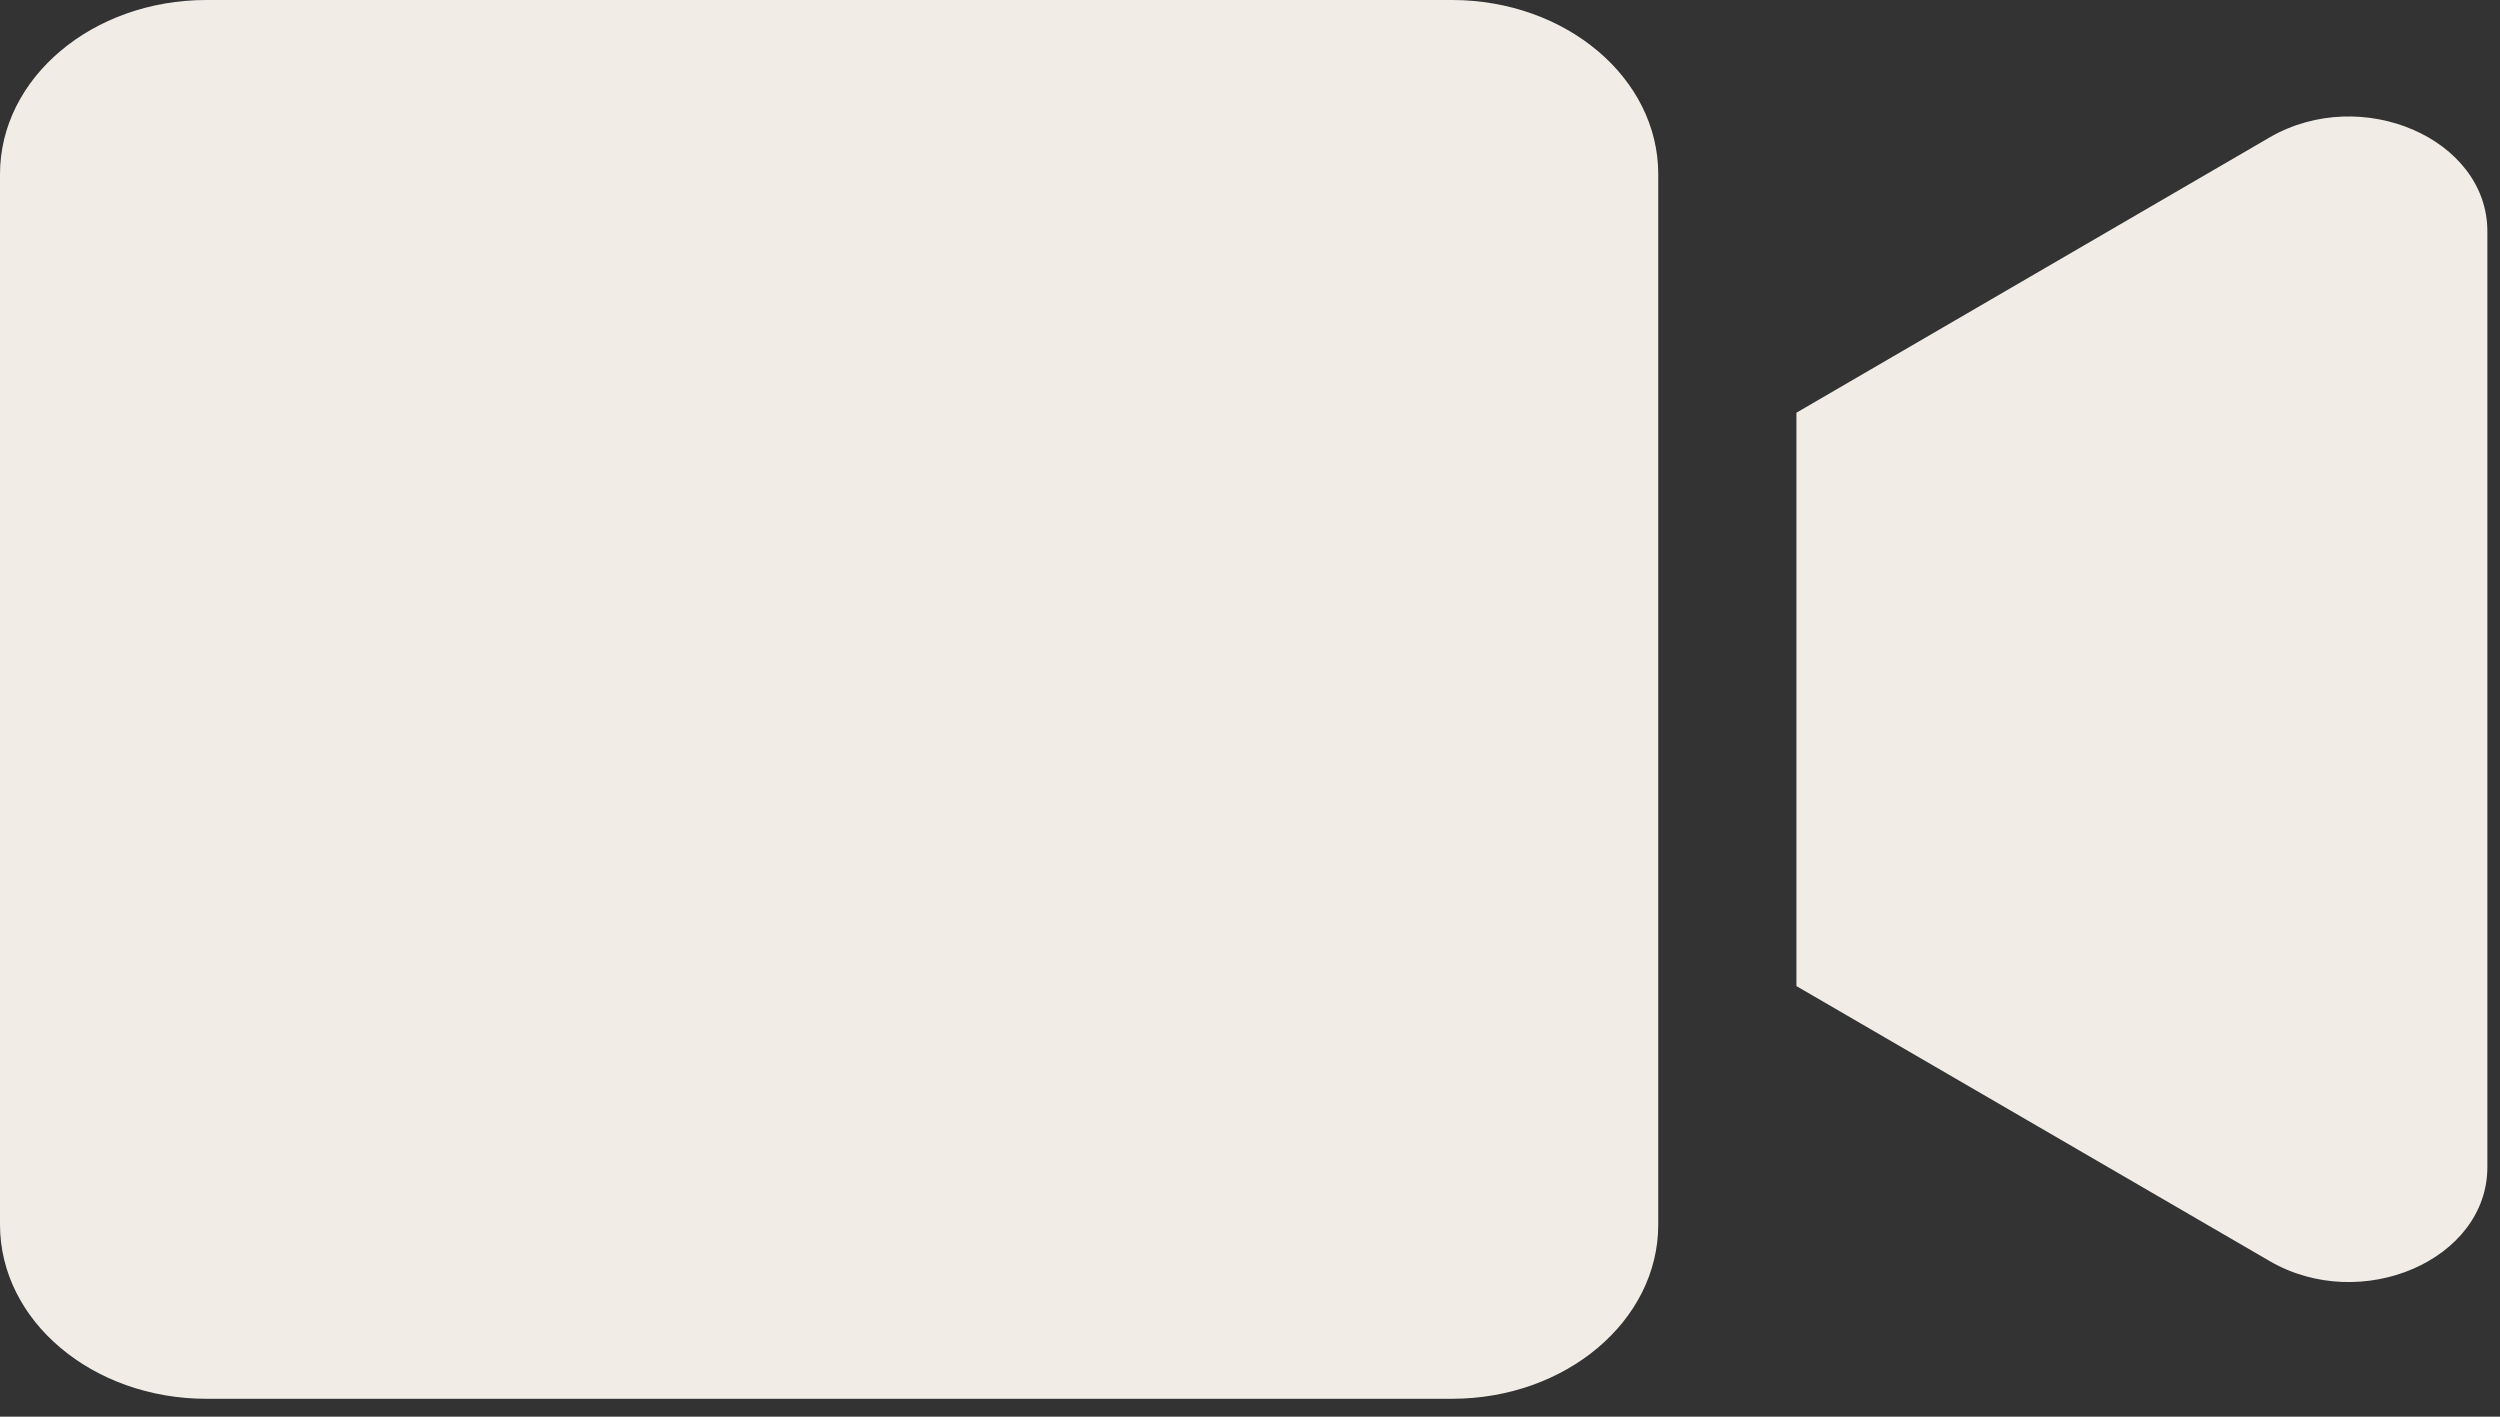 <svg width="60" height="34" viewBox="0 0 60 34" fill="none" xmlns="http://www.w3.org/2000/svg">
<rect x="0" y="0" width="60" height="34" fill="#333333" stroke="none"/>
<path d="M34.844 0H4.954C2.218 0 0 1.871 0 4.179V29.392C0 31.701 2.218 33.571 4.954 33.571H34.844C37.58 33.571 39.798 31.701 39.798 29.392V4.179C39.798 1.871 37.58 0 34.844 0ZM54.474 3.296L43.114 9.905V23.666L54.474 30.267C56.671 31.543 59.697 30.241 59.697 28.011V5.552C59.697 3.331 56.681 2.02 54.474 3.296Z" fill="#F1ECE6"/>
</svg>
